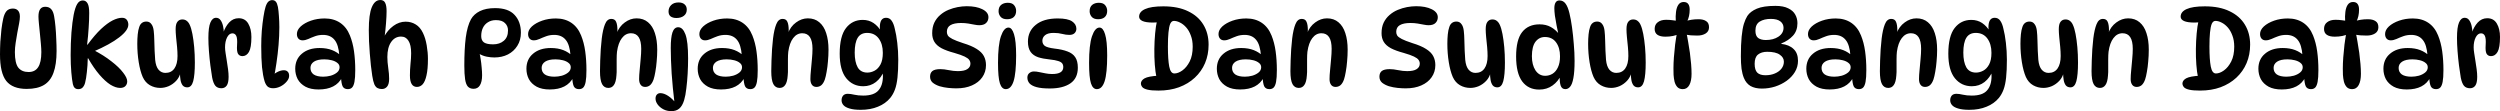 <svg version="1.1" xmlns="http://www.w3.org/2000/svg" xmlns:xlink="http://www.w3.org/1999/xlink" width="368.298" height="16.374" viewBox="0,0,368.298,16.374"><g transform="translate(-55.851,-171.813)"><g data-paper-data="{&quot;isPaintingLayer&quot;:true}" fill="#000000" fill-rule="nonzero" stroke="none" stroke-width="1" stroke-linecap="butt" stroke-linejoin="miter" stroke-miterlimit="10" stroke-dasharray="" stroke-dashoffset="0" style="mix-blend-mode: normal"><path d="M59.797,184.912c-1.397,0 -2.407,-0.393 -3.029,-1.179c-0.611,-0.786 -0.917,-2.085 -0.917,-3.897c0,-0.611 0.016,-1.233 0.049,-1.867c0.044,-0.644 0.098,-1.261 0.164,-1.85c0.076,-0.6 0.164,-1.119 0.262,-1.556c0.098,-0.458 0.251,-0.819 0.458,-1.081c0.218,-0.273 0.54,-0.409 0.966,-0.409c0.327,0 0.579,0.098 0.753,0.295c0.186,0.196 0.278,0.497 0.278,0.901c0,0.251 -0.038,0.584 -0.115,0.999c-0.076,0.415 -0.164,0.868 -0.262,1.359c-0.087,0.491 -0.169,0.988 -0.246,1.49c-0.076,0.491 -0.115,0.95 -0.115,1.375c0,1.092 0.169,1.856 0.508,2.292c0.349,0.426 0.851,0.639 1.506,0.639c0.633,0 1.102,-0.235 1.408,-0.704c0.317,-0.469 0.475,-1.212 0.475,-2.227c0,-0.317 -0.022,-0.72 -0.065,-1.212c-0.044,-0.491 -0.093,-1.004 -0.147,-1.539c-0.055,-0.535 -0.104,-1.026 -0.147,-1.474c-0.044,-0.458 -0.065,-0.802 -0.065,-1.032c0,-0.95 0.333,-1.425 0.999,-1.425c0.382,0 0.677,0.12 0.884,0.36c0.207,0.229 0.349,0.579 0.426,1.048c0.076,0.415 0.142,0.917 0.196,1.506c0.055,0.579 0.093,1.184 0.115,1.817c0.033,0.633 0.049,1.228 0.049,1.785c0,1.321 -0.153,2.391 -0.458,3.209c-0.295,0.819 -0.764,1.419 -1.408,1.801c-0.644,0.382 -1.485,0.573 -2.522,0.573zM67.372,184.945c-0.207,0 -0.377,-0.06 -0.508,-0.18c-0.131,-0.131 -0.224,-0.317 -0.278,-0.557c-0.087,-0.404 -0.164,-0.988 -0.229,-1.752c-0.065,-0.764 -0.098,-1.61 -0.098,-2.538c0,-1.146 0.038,-2.249 0.115,-3.307c0.087,-1.059 0.196,-1.927 0.327,-2.603c0.142,-0.731 0.317,-1.266 0.524,-1.605c0.207,-0.349 0.48,-0.524 0.819,-0.524c0.306,0 0.54,0.142 0.704,0.426c0.164,0.273 0.246,0.748 0.246,1.425c0,0.677 -0.027,1.403 -0.082,2.178c-0.044,0.775 -0.12,1.605 -0.229,2.489h0.065c0.71,-0.961 1.37,-1.73 1.981,-2.309c0.622,-0.579 1.19,-0.999 1.703,-1.261c0.524,-0.262 0.988,-0.393 1.392,-0.393c0.317,0 0.551,0.098 0.704,0.295c0.153,0.196 0.229,0.437 0.229,0.72c0,0.557 -0.448,1.179 -1.343,1.867c-0.884,0.688 -2.161,1.392 -3.831,2.112l0.016,-0.262c1.037,0.535 1.927,1.097 2.669,1.686c0.753,0.579 1.326,1.13 1.719,1.654c0.404,0.513 0.606,0.944 0.606,1.294c0,0.284 -0.093,0.518 -0.278,0.704c-0.175,0.175 -0.431,0.262 -0.77,0.262c-0.426,0 -0.901,-0.158 -1.425,-0.475c-0.513,-0.327 -1.048,-0.813 -1.605,-1.457c-0.557,-0.644 -1.113,-1.452 -1.67,-2.423h-0.065c-0.011,0.688 -0.055,1.359 -0.131,2.014c-0.065,0.644 -0.153,1.173 -0.262,1.588c-0.076,0.284 -0.196,0.513 -0.36,0.688c-0.153,0.164 -0.371,0.246 -0.655,0.246zM83.444,184.683c-0.295,0 -0.524,-0.098 -0.688,-0.295c-0.153,-0.207 -0.257,-0.469 -0.311,-0.786c-0.055,-0.327 -0.082,-0.671 -0.082,-1.032l0.082,-0.065c-0.109,0.469 -0.322,0.873 -0.639,1.212c-0.317,0.338 -0.682,0.6 -1.097,0.786c-0.415,0.175 -0.83,0.262 -1.244,0.262c-0.557,0 -1.064,-0.131 -1.523,-0.393c-0.458,-0.262 -0.813,-0.666 -1.064,-1.212c-0.251,-0.579 -0.448,-1.304 -0.589,-2.178c-0.142,-0.884 -0.213,-1.79 -0.213,-2.718c0,-0.502 0.022,-0.966 0.065,-1.392c0.044,-0.426 0.115,-0.775 0.213,-1.048c0.087,-0.284 0.218,-0.491 0.393,-0.622c0.175,-0.142 0.398,-0.213 0.671,-0.213c0.317,0 0.562,0.126 0.737,0.377c0.186,0.24 0.3,0.579 0.344,1.015c0.044,0.36 0.071,0.808 0.082,1.343c0.022,0.524 0.038,1.053 0.049,1.588c0.022,0.524 0.049,0.966 0.082,1.326c0.065,0.655 0.235,1.141 0.508,1.457c0.273,0.306 0.606,0.458 0.999,0.458c0.579,0 1.021,-0.218 1.326,-0.655c0.306,-0.437 0.458,-1.048 0.458,-1.834c0,-0.393 -0.022,-0.835 -0.065,-1.326c-0.044,-0.502 -0.093,-0.988 -0.147,-1.457c-0.044,-0.469 -0.065,-0.857 -0.065,-1.163c0,-0.513 0.087,-0.879 0.262,-1.097c0.175,-0.229 0.415,-0.344 0.72,-0.344c0.262,0 0.48,0.071 0.655,0.213c0.186,0.142 0.333,0.338 0.442,0.589c0.153,0.327 0.284,0.775 0.393,1.343c0.109,0.568 0.196,1.212 0.262,1.932c0.065,0.72 0.098,1.479 0.098,2.276c0,1.223 -0.082,2.139 -0.246,2.751c-0.164,0.6 -0.453,0.901 -0.868,0.901zM86.55,177.397c0,-1.048 0.098,-1.801 0.295,-2.26c0.196,-0.469 0.475,-0.704 0.835,-0.704c0.284,0 0.508,0.12 0.671,0.36c0.164,0.229 0.284,0.518 0.36,0.868c0.076,0.338 0.115,0.682 0.115,1.032l-0.082,-0.033c0.186,-0.589 0.469,-1.097 0.851,-1.523c0.393,-0.426 0.862,-0.639 1.408,-0.639c0.644,0 1.119,0.267 1.425,0.802c0.306,0.524 0.458,1.179 0.458,1.965c0,1.048 -0.12,1.779 -0.36,2.194c-0.24,0.415 -0.562,0.622 -0.966,0.622c-0.295,0 -0.513,-0.12 -0.655,-0.36c-0.131,-0.24 -0.175,-0.666 -0.131,-1.277c0.044,-0.644 0.005,-1.092 -0.115,-1.343c-0.12,-0.251 -0.311,-0.377 -0.573,-0.377c-0.317,0 -0.579,0.202 -0.786,0.606c-0.196,0.393 -0.295,0.879 -0.295,1.457c0,0.229 0.027,0.518 0.082,0.868c0.055,0.349 0.115,0.731 0.18,1.146c0.065,0.404 0.126,0.808 0.18,1.212c0.055,0.404 0.082,0.775 0.082,1.113c0,0.6 -0.093,1.032 -0.278,1.294c-0.186,0.262 -0.448,0.393 -0.786,0.393c-0.382,0 -0.677,-0.12 -0.884,-0.36c-0.207,-0.251 -0.366,-0.655 -0.475,-1.212c-0.087,-0.502 -0.175,-1.097 -0.262,-1.785c-0.087,-0.688 -0.158,-1.392 -0.213,-2.112c-0.055,-0.72 -0.082,-1.37 -0.082,-1.948zM96.105,184.814c-0.338,0 -0.606,-0.076 -0.802,-0.229c-0.196,-0.164 -0.355,-0.431 -0.475,-0.802c-0.164,-0.546 -0.289,-1.233 -0.377,-2.063c-0.076,-0.841 -0.115,-1.872 -0.115,-3.095c0,-0.753 0.027,-1.506 0.082,-2.26c0.065,-0.764 0.147,-1.457 0.246,-2.079c0.098,-0.633 0.202,-1.124 0.311,-1.474c0.12,-0.371 0.262,-0.628 0.426,-0.77c0.164,-0.142 0.349,-0.213 0.557,-0.213c0.218,0 0.393,0.076 0.524,0.229c0.131,0.142 0.235,0.398 0.311,0.77c0.065,0.36 0.115,0.802 0.147,1.326c0.044,0.524 0.065,1.086 0.065,1.686c0,0.819 -0.038,1.681 -0.115,2.587c-0.076,0.906 -0.18,1.796 -0.311,2.669c-0.12,0.873 -0.267,1.676 -0.442,2.407l-0.458,-0.229c0.284,-0.349 0.606,-0.622 0.966,-0.819c0.371,-0.196 0.71,-0.295 1.015,-0.295c0.251,0 0.442,0.071 0.573,0.213c0.142,0.131 0.213,0.338 0.213,0.622c0,0.284 -0.126,0.568 -0.377,0.851c-0.24,0.284 -0.54,0.518 -0.901,0.704c-0.36,0.175 -0.715,0.262 -1.064,0.262zM107.088,184.945c-0.371,0 -0.628,-0.142 -0.77,-0.426c-0.131,-0.295 -0.207,-0.759 -0.229,-1.392l0.164,0.082c-0.611,1.19 -1.768,1.785 -3.471,1.785c-0.775,0 -1.419,-0.136 -1.932,-0.409c-0.513,-0.284 -0.895,-0.655 -1.146,-1.113c-0.24,-0.469 -0.36,-0.977 -0.36,-1.523c0,-0.939 0.327,-1.681 0.982,-2.227c0.655,-0.557 1.523,-0.835 2.603,-0.835c0.71,0 1.326,0.104 1.85,0.311c0.524,0.207 0.972,0.497 1.343,0.868l-0.278,-0.033c-0.076,-1.102 -0.317,-1.888 -0.72,-2.358c-0.393,-0.48 -0.955,-0.72 -1.686,-0.72c-0.426,0 -0.819,0.065 -1.179,0.196c-0.36,0.131 -0.693,0.267 -0.999,0.409c-0.295,0.131 -0.573,0.196 -0.835,0.196c-0.262,0 -0.469,-0.087 -0.622,-0.262c-0.142,-0.175 -0.213,-0.398 -0.213,-0.671c0,-0.393 0.186,-0.764 0.557,-1.113c0.382,-0.349 0.884,-0.633 1.506,-0.851c0.622,-0.218 1.299,-0.327 2.03,-0.327c0.884,0 1.643,0.213 2.276,0.639c0.633,0.426 1.113,1.048 1.441,1.867c0.284,0.699 0.486,1.479 0.606,2.341c0.12,0.862 0.18,1.785 0.18,2.767c0,0.742 -0.038,1.315 -0.115,1.719c-0.076,0.404 -0.196,0.688 -0.36,0.851c-0.153,0.153 -0.36,0.229 -0.622,0.229zM103.47,183.111c0.36,0 0.726,-0.049 1.097,-0.147c0.371,-0.109 0.682,-0.267 0.933,-0.475c0.251,-0.207 0.377,-0.464 0.377,-0.77c0,-0.262 -0.109,-0.475 -0.327,-0.639c-0.207,-0.175 -0.486,-0.306 -0.835,-0.393c-0.338,-0.087 -0.704,-0.131 -1.097,-0.131c-0.666,0 -1.173,0.115 -1.523,0.344c-0.338,0.229 -0.508,0.535 -0.508,0.917c0,0.415 0.158,0.737 0.475,0.966c0.327,0.218 0.797,0.327 1.408,0.327zM111.869,171.813c0.349,0 0.589,0.136 0.72,0.409c0.142,0.273 0.213,0.682 0.213,1.228c0,0.469 -0.027,1.059 -0.082,1.768c-0.055,0.71 -0.126,1.392 -0.213,2.047h-0.098c0.36,-0.677 0.824,-1.223 1.392,-1.637c0.568,-0.415 1.168,-0.622 1.801,-0.622c0.557,0 1.053,0.136 1.49,0.409c0.437,0.262 0.791,0.677 1.064,1.244c0.251,0.513 0.437,1.124 0.557,1.834c0.12,0.699 0.18,1.364 0.18,1.998c0,1.015 -0.071,1.823 -0.213,2.423c-0.131,0.6 -0.317,1.037 -0.557,1.31c-0.24,0.262 -0.524,0.393 -0.851,0.393c-0.688,0 -1.032,-0.562 -1.032,-1.686c0,-0.546 0.027,-1.108 0.082,-1.686c0.065,-0.579 0.098,-1.108 0.098,-1.588c0,-0.819 -0.131,-1.43 -0.393,-1.834c-0.251,-0.415 -0.617,-0.622 -1.097,-0.622c-0.6,0 -1.086,0.267 -1.457,0.802c-0.371,0.535 -0.557,1.272 -0.557,2.21c0,0.491 0.044,1.032 0.131,1.621c0.087,0.579 0.131,1.108 0.131,1.588c0,0.535 -0.104,0.922 -0.311,1.163c-0.196,0.229 -0.453,0.344 -0.77,0.344c-0.24,0 -0.453,-0.049 -0.639,-0.147c-0.175,-0.087 -0.327,-0.267 -0.458,-0.54c-0.12,-0.284 -0.224,-0.704 -0.311,-1.261c-0.065,-0.426 -0.131,-0.922 -0.196,-1.49c-0.065,-0.568 -0.12,-1.163 -0.164,-1.785c-0.044,-0.622 -0.082,-1.228 -0.115,-1.817c-0.022,-0.6 -0.033,-1.146 -0.033,-1.637c0,-1.55 0.147,-2.674 0.442,-3.373c0.295,-0.71 0.71,-1.064 1.244,-1.064zM128.791,173.008c1.299,0 2.254,0.333 2.865,0.999c0.622,0.666 0.933,1.539 0.933,2.62c0,0.742 -0.175,1.386 -0.524,1.932c-0.338,0.546 -0.802,0.972 -1.392,1.277c-0.589,0.295 -1.255,0.442 -1.998,0.442c-0.349,0 -0.72,-0.038 -1.113,-0.115c-0.382,-0.076 -0.78,-0.224 -1.195,-0.442l0.082,-0.213c0.087,0.273 0.158,0.611 0.213,1.015c0.065,0.393 0.115,0.802 0.147,1.228c0.044,0.415 0.065,0.797 0.065,1.146c0,0.644 -0.109,1.141 -0.327,1.49c-0.207,0.338 -0.518,0.508 -0.933,0.508c-0.349,0 -0.628,-0.109 -0.835,-0.327c-0.196,-0.218 -0.333,-0.579 -0.409,-1.081c-0.076,-0.502 -0.115,-1.173 -0.115,-2.014c0,-1.616 0.071,-2.991 0.213,-4.126c0.153,-1.146 0.409,-2.047 0.77,-2.702c0.284,-0.502 0.72,-0.901 1.31,-1.195c0.6,-0.295 1.348,-0.442 2.243,-0.442zM128.48,178.346c0.655,0 1.184,-0.175 1.588,-0.524c0.415,-0.349 0.622,-0.857 0.622,-1.523c0,-0.437 -0.147,-0.797 -0.442,-1.081c-0.284,-0.295 -0.731,-0.442 -1.343,-0.442c-0.448,0 -0.835,0.104 -1.163,0.311c-0.327,0.196 -0.579,0.475 -0.753,0.835c-0.164,0.349 -0.246,0.753 -0.246,1.212c0,0.426 0.136,0.737 0.409,0.933c0.284,0.186 0.726,0.278 1.326,0.278zM141.147,184.945c-0.371,0 -0.628,-0.142 -0.77,-0.426c-0.131,-0.295 -0.207,-0.759 -0.229,-1.392l0.164,0.082c-0.611,1.19 -1.768,1.785 -3.471,1.785c-0.775,0 -1.419,-0.136 -1.932,-0.409c-0.513,-0.284 -0.895,-0.655 -1.146,-1.113c-0.24,-0.469 -0.36,-0.977 -0.36,-1.523c0,-0.939 0.327,-1.681 0.982,-2.227c0.655,-0.557 1.523,-0.835 2.603,-0.835c0.71,0 1.326,0.104 1.85,0.311c0.524,0.207 0.972,0.497 1.343,0.868l-0.278,-0.033c-0.076,-1.102 -0.317,-1.888 -0.72,-2.358c-0.393,-0.48 -0.955,-0.72 -1.686,-0.72c-0.426,0 -0.819,0.065 -1.179,0.196c-0.36,0.131 -0.693,0.267 -0.999,0.409c-0.295,0.131 -0.573,0.196 -0.835,0.196c-0.262,0 -0.469,-0.087 -0.622,-0.262c-0.142,-0.175 -0.213,-0.398 -0.213,-0.671c0,-0.393 0.186,-0.764 0.557,-1.113c0.382,-0.349 0.884,-0.633 1.506,-0.851c0.622,-0.218 1.299,-0.327 2.03,-0.327c0.884,0 1.643,0.213 2.276,0.639c0.633,0.426 1.113,1.048 1.441,1.867c0.284,0.699 0.486,1.479 0.606,2.341c0.12,0.862 0.18,1.785 0.18,2.767c0,0.742 -0.038,1.315 -0.115,1.719c-0.076,0.404 -0.196,0.688 -0.36,0.851c-0.153,0.153 -0.36,0.229 -0.622,0.229zM137.528,183.111c0.36,0 0.726,-0.049 1.097,-0.147c0.371,-0.109 0.682,-0.267 0.933,-0.475c0.251,-0.207 0.377,-0.464 0.377,-0.77c0,-0.262 -0.109,-0.475 -0.327,-0.639c-0.207,-0.175 -0.486,-0.306 -0.835,-0.393c-0.338,-0.087 -0.704,-0.131 -1.097,-0.131c-0.666,0 -1.173,0.115 -1.523,0.344c-0.338,0.229 -0.508,0.535 -0.508,0.917c0,0.415 0.158,0.737 0.475,0.966c0.327,0.218 0.797,0.327 1.408,0.327zM145.911,174.597c0.349,0 0.584,0.142 0.704,0.426c0.131,0.284 0.196,0.704 0.196,1.261c0,0.131 -0.011,0.273 -0.033,0.426c-0.011,0.142 -0.033,0.273 -0.065,0.393l-0.033,-0.327c0.262,-0.71 0.666,-1.261 1.212,-1.654c0.546,-0.404 1.124,-0.606 1.736,-0.606c0.677,0 1.239,0.191 1.686,0.573c0.458,0.382 0.797,0.917 1.015,1.605c0.229,0.688 0.344,1.501 0.344,2.44c0,0.579 -0.027,1.152 -0.082,1.719c-0.044,0.557 -0.109,1.07 -0.196,1.539c-0.076,0.458 -0.164,0.835 -0.262,1.13c-0.131,0.371 -0.3,0.649 -0.508,0.835c-0.207,0.175 -0.453,0.262 -0.737,0.262c-0.284,0 -0.502,-0.104 -0.655,-0.311c-0.153,-0.207 -0.229,-0.486 -0.229,-0.835c0,-0.371 0.027,-0.819 0.082,-1.343c0.055,-0.535 0.104,-1.075 0.147,-1.621c0.055,-0.557 0.082,-1.059 0.082,-1.506c0,-1.528 -0.502,-2.292 -1.506,-2.292c-0.535,0 -0.982,0.24 -1.343,0.72c-0.36,0.469 -0.6,1.141 -0.72,2.014c-0.033,0.295 -0.049,0.66 -0.049,1.097c0,0.437 0,0.873 0,1.31c0.011,0.426 0,0.786 -0.033,1.081c-0.044,0.655 -0.169,1.124 -0.377,1.408c-0.196,0.284 -0.469,0.426 -0.819,0.426c-0.404,0 -0.71,-0.186 -0.917,-0.557c-0.207,-0.382 -0.311,-1.021 -0.311,-1.916c0,-0.458 0.011,-0.972 0.033,-1.539c0.022,-0.568 0.049,-1.135 0.082,-1.703c0.044,-0.579 0.093,-1.102 0.147,-1.572c0.109,-0.884 0.267,-1.583 0.475,-2.096c0.207,-0.524 0.518,-0.786 0.933,-0.786zM154.748,188.187c-0.437,0 -0.83,-0.093 -1.179,-0.278c-0.349,-0.186 -0.628,-0.42 -0.835,-0.704c-0.207,-0.284 -0.311,-0.573 -0.311,-0.868c0,-0.251 0.065,-0.448 0.196,-0.589c0.131,-0.142 0.3,-0.213 0.508,-0.213c0.36,0 0.748,0.136 1.163,0.409c0.415,0.273 0.808,0.649 1.179,1.13l-0.246,-0.033c-0.186,-1.528 -0.327,-2.991 -0.426,-4.388c-0.087,-1.408 -0.131,-2.669 -0.131,-3.782c0,-1.015 0.082,-1.774 0.246,-2.276c0.175,-0.513 0.458,-0.77 0.851,-0.77c0.448,0 0.802,0.349 1.064,1.048c0.262,0.699 0.393,1.878 0.393,3.537c0,0.731 -0.022,1.485 -0.065,2.26c-0.044,0.764 -0.109,1.49 -0.196,2.178c-0.076,0.688 -0.186,1.266 -0.327,1.736c-0.175,0.568 -0.415,0.977 -0.72,1.228c-0.295,0.251 -0.682,0.377 -1.163,0.377zM155.502,174.466c-0.349,0 -0.633,-0.076 -0.851,-0.229c-0.207,-0.164 -0.311,-0.409 -0.311,-0.737c0,-0.371 0.126,-0.682 0.377,-0.933c0.262,-0.262 0.628,-0.393 1.097,-0.393c0.393,0 0.693,0.098 0.901,0.295c0.207,0.186 0.311,0.437 0.311,0.753c0,0.393 -0.142,0.699 -0.426,0.917c-0.284,0.218 -0.649,0.327 -1.097,0.327zM166.379,184.945c-0.371,0 -0.628,-0.142 -0.77,-0.426c-0.131,-0.295 -0.207,-0.759 -0.229,-1.392l0.164,0.082c-0.611,1.19 -1.768,1.785 -3.471,1.785c-0.775,0 -1.419,-0.136 -1.932,-0.409c-0.513,-0.284 -0.895,-0.655 -1.146,-1.113c-0.24,-0.469 -0.36,-0.977 -0.36,-1.523c0,-0.939 0.327,-1.681 0.982,-2.227c0.655,-0.557 1.523,-0.835 2.603,-0.835c0.71,0 1.326,0.104 1.85,0.311c0.524,0.207 0.972,0.497 1.343,0.868l-0.278,-0.033c-0.076,-1.102 -0.317,-1.888 -0.72,-2.358c-0.393,-0.48 -0.955,-0.72 -1.686,-0.72c-0.426,0 -0.819,0.065 -1.179,0.196c-0.36,0.131 -0.693,0.267 -0.999,0.409c-0.295,0.131 -0.573,0.196 -0.835,0.196c-0.262,0 -0.469,-0.087 -0.622,-0.262c-0.142,-0.175 -0.213,-0.398 -0.213,-0.671c0,-0.393 0.186,-0.764 0.557,-1.113c0.382,-0.349 0.884,-0.633 1.506,-0.851c0.622,-0.218 1.299,-0.327 2.03,-0.327c0.884,0 1.643,0.213 2.276,0.639c0.633,0.426 1.113,1.048 1.441,1.867c0.284,0.699 0.486,1.479 0.606,2.341c0.12,0.862 0.18,1.785 0.18,2.767c0,0.742 -0.038,1.315 -0.115,1.719c-0.076,0.404 -0.196,0.688 -0.36,0.851c-0.153,0.153 -0.36,0.229 -0.622,0.229zM162.76,183.111c0.36,0 0.726,-0.049 1.097,-0.147c0.371,-0.109 0.682,-0.267 0.933,-0.475c0.251,-0.207 0.377,-0.464 0.377,-0.77c0,-0.262 -0.109,-0.475 -0.327,-0.639c-0.207,-0.175 -0.486,-0.306 -0.835,-0.393c-0.338,-0.087 -0.704,-0.131 -1.097,-0.131c-0.666,0 -1.173,0.115 -1.523,0.344c-0.338,0.229 -0.508,0.535 -0.508,0.917c0,0.415 0.158,0.737 0.475,0.966c0.327,0.218 0.797,0.327 1.408,0.327zM171.143,174.597c0.349,0 0.584,0.142 0.704,0.426c0.131,0.284 0.196,0.704 0.196,1.261c0,0.131 -0.011,0.273 -0.033,0.426c-0.011,0.142 -0.033,0.273 -0.065,0.393l-0.033,-0.327c0.262,-0.71 0.666,-1.261 1.212,-1.654c0.546,-0.404 1.124,-0.606 1.736,-0.606c0.677,0 1.239,0.191 1.686,0.573c0.458,0.382 0.797,0.917 1.015,1.605c0.229,0.688 0.344,1.501 0.344,2.44c0,0.579 -0.027,1.152 -0.082,1.719c-0.044,0.557 -0.109,1.07 -0.196,1.539c-0.076,0.458 -0.164,0.835 -0.262,1.13c-0.131,0.371 -0.3,0.649 -0.508,0.835c-0.207,0.175 -0.453,0.262 -0.737,0.262c-0.284,0 -0.502,-0.104 -0.655,-0.311c-0.153,-0.207 -0.229,-0.486 -0.229,-0.835c0,-0.371 0.027,-0.819 0.082,-1.343c0.055,-0.535 0.104,-1.075 0.147,-1.621c0.055,-0.557 0.082,-1.059 0.082,-1.506c0,-1.528 -0.502,-2.292 -1.506,-2.292c-0.535,0 -0.982,0.24 -1.343,0.72c-0.36,0.469 -0.6,1.141 -0.72,2.014c-0.033,0.295 -0.049,0.66 -0.049,1.097c0,0.437 0,0.873 0,1.31c0.011,0.426 0,0.786 -0.033,1.081c-0.044,0.655 -0.169,1.124 -0.377,1.408c-0.196,0.284 -0.469,0.426 -0.819,0.426c-0.404,0 -0.71,-0.186 -0.917,-0.557c-0.207,-0.382 -0.311,-1.021 -0.311,-1.916c0,-0.458 0.011,-0.972 0.033,-1.539c0.022,-0.568 0.049,-1.135 0.082,-1.703c0.044,-0.579 0.093,-1.102 0.147,-1.572c0.109,-0.884 0.267,-1.583 0.475,-2.096c0.207,-0.524 0.518,-0.786 0.933,-0.786zM183.026,184.519c-1.026,0 -1.861,-0.393 -2.505,-1.179c-0.644,-0.797 -0.966,-2.003 -0.966,-3.619c0,-1.725 0.311,-2.985 0.933,-3.782c0.622,-0.797 1.441,-1.195 2.456,-1.195c0.6,0 1.13,0.153 1.588,0.458c0.458,0.306 0.851,0.737 1.179,1.294l-0.131,0.229c-0.033,-0.153 -0.06,-0.317 -0.082,-0.491c-0.022,-0.175 -0.033,-0.306 -0.033,-0.393c0,-0.448 0.071,-0.791 0.213,-1.032c0.153,-0.251 0.388,-0.377 0.704,-0.377c0.349,0 0.622,0.142 0.819,0.426c0.207,0.284 0.366,0.688 0.475,1.212c0.142,0.535 0.262,1.217 0.36,2.047c0.098,0.819 0.147,1.648 0.147,2.489c0,1.048 -0.038,1.927 -0.115,2.636c-0.076,0.71 -0.202,1.299 -0.377,1.768c-0.175,0.469 -0.404,0.879 -0.688,1.228c-0.469,0.568 -1.075,0.999 -1.817,1.294c-0.731,0.306 -1.577,0.458 -2.538,0.458c-0.688,0 -1.239,-0.065 -1.654,-0.196c-0.415,-0.12 -0.715,-0.289 -0.901,-0.508c-0.175,-0.207 -0.262,-0.442 -0.262,-0.704c0,-0.273 0.076,-0.502 0.229,-0.688c0.153,-0.175 0.382,-0.262 0.688,-0.262c0.273,0 0.589,0.044 0.95,0.131c0.371,0.087 0.808,0.131 1.31,0.131c1.059,0 1.807,-0.251 2.243,-0.753c0.448,-0.491 0.671,-1.201 0.671,-2.129c0,-0.251 -0.016,-0.546 -0.049,-0.884l0.229,0.082c-0.273,0.699 -0.677,1.261 -1.212,1.686c-0.535,0.415 -1.157,0.622 -1.867,0.622zM183.648,182.505c0.349,0 0.699,-0.093 1.048,-0.278c0.349,-0.186 0.639,-0.491 0.868,-0.917c0.229,-0.426 0.344,-0.999 0.344,-1.719c0,-0.862 -0.202,-1.566 -0.606,-2.112c-0.404,-0.546 -0.972,-0.819 -1.703,-0.819c-0.633,0 -1.097,0.24 -1.392,0.72c-0.295,0.48 -0.442,1.206 -0.442,2.178c0,0.928 0.147,1.654 0.442,2.178c0.295,0.513 0.775,0.77 1.441,0.77zM196.765,184.83c-0.36,0 -0.764,-0.022 -1.212,-0.065c-0.437,-0.044 -0.862,-0.126 -1.277,-0.246c-0.404,-0.131 -0.742,-0.306 -1.015,-0.524c-0.262,-0.229 -0.393,-0.524 -0.393,-0.884c0,-0.371 0.115,-0.649 0.344,-0.835c0.24,-0.186 0.628,-0.278 1.163,-0.278c0.371,0 0.786,0.049 1.244,0.147c0.469,0.098 0.917,0.147 1.343,0.147c0.633,0 1.097,-0.098 1.392,-0.295c0.306,-0.196 0.458,-0.464 0.458,-0.802c0,-0.207 -0.06,-0.393 -0.18,-0.557c-0.109,-0.164 -0.333,-0.327 -0.671,-0.491c-0.338,-0.164 -0.846,-0.344 -1.523,-0.54c-0.775,-0.207 -1.403,-0.437 -1.883,-0.688c-0.48,-0.262 -0.83,-0.573 -1.048,-0.933c-0.218,-0.36 -0.327,-0.786 -0.327,-1.277c0,-0.6 0.104,-1.119 0.311,-1.556c0.218,-0.448 0.508,-0.824 0.868,-1.13c0.36,-0.317 0.764,-0.568 1.212,-0.753c0.448,-0.186 0.901,-0.322 1.359,-0.409c0.469,-0.087 0.917,-0.131 1.343,-0.131c0.939,0 1.703,0.147 2.292,0.442c0.6,0.295 0.901,0.688 0.901,1.179c0,0.349 -0.115,0.633 -0.344,0.851c-0.218,0.218 -0.557,0.327 -1.015,0.327c-0.196,0 -0.431,-0.027 -0.704,-0.082c-0.273,-0.055 -0.573,-0.109 -0.901,-0.164c-0.327,-0.055 -0.688,-0.082 -1.081,-0.082c-0.666,0 -1.179,0.104 -1.539,0.311c-0.36,0.207 -0.54,0.54 -0.54,0.999c0,0.196 0.049,0.377 0.147,0.54c0.109,0.164 0.333,0.333 0.671,0.508c0.338,0.175 0.857,0.377 1.556,0.606c0.862,0.262 1.539,0.551 2.03,0.868c0.491,0.306 0.841,0.655 1.048,1.048c0.207,0.393 0.311,0.835 0.311,1.326c0,0.677 -0.186,1.277 -0.557,1.801c-0.36,0.513 -0.868,0.911 -1.523,1.195c-0.644,0.284 -1.397,0.426 -2.26,0.426zM204.318,172.223c0.437,0 0.748,0.12 0.933,0.36c0.196,0.24 0.295,0.518 0.295,0.835c0,0.393 -0.12,0.699 -0.36,0.917c-0.229,0.207 -0.557,0.311 -0.982,0.311c-0.415,0 -0.726,-0.115 -0.933,-0.344c-0.207,-0.24 -0.312,-0.518 -0.312,-0.835c0,-0.415 0.127,-0.726 0.378,-0.933c0.251,-0.207 0.579,-0.311 0.982,-0.311zM204.416,175.874c0.349,0 0.622,0.327 0.819,0.982c0.207,0.655 0.311,1.697 0.311,3.127c0,1.757 -0.126,3.024 -0.377,3.799c-0.251,0.775 -0.633,1.163 -1.146,1.163c-0.393,0 -0.682,-0.284 -0.868,-0.851c-0.186,-0.579 -0.278,-1.583 -0.278,-3.013c0,-1.757 0.142,-3.062 0.426,-3.913c0.295,-0.862 0.666,-1.294 1.113,-1.294zM211.687,174.531c0.972,0 1.67,0.142 2.096,0.426c0.426,0.284 0.639,0.649 0.639,1.097c0,0.262 -0.093,0.48 -0.278,0.655c-0.175,0.164 -0.426,0.246 -0.753,0.246c-0.338,0 -0.693,-0.049 -1.064,-0.147c-0.36,-0.098 -0.78,-0.147 -1.261,-0.147c-0.557,0 -0.972,0.109 -1.244,0.327c-0.273,0.218 -0.409,0.497 -0.409,0.835c0,0.317 0.12,0.568 0.36,0.753c0.251,0.175 0.726,0.306 1.425,0.393c0.775,0.087 1.414,0.229 1.916,0.426c0.513,0.186 0.895,0.469 1.146,0.851c0.251,0.371 0.377,0.884 0.377,1.539c0,1.037 -0.366,1.807 -1.097,2.309c-0.731,0.502 -1.741,0.753 -3.029,0.753c-0.819,0 -1.468,-0.065 -1.948,-0.196c-0.48,-0.131 -0.83,-0.317 -1.048,-0.557c-0.207,-0.24 -0.311,-0.524 -0.311,-0.851c0,-0.284 0.093,-0.502 0.278,-0.655c0.196,-0.164 0.426,-0.246 0.688,-0.246c0.251,0 0.518,0.033 0.802,0.098c0.284,0.055 0.584,0.115 0.901,0.18c0.317,0.065 0.644,0.098 0.982,0.098c1.092,0 1.637,-0.338 1.637,-1.015c0,-0.229 -0.055,-0.415 -0.164,-0.557c-0.109,-0.142 -0.306,-0.257 -0.589,-0.344c-0.284,-0.098 -0.699,-0.175 -1.244,-0.229c-0.655,-0.065 -1.223,-0.175 -1.703,-0.327c-0.48,-0.164 -0.851,-0.426 -1.113,-0.786c-0.262,-0.371 -0.393,-0.879 -0.393,-1.523c0,-1.015 0.382,-1.834 1.146,-2.456c0.764,-0.633 1.85,-0.95 3.258,-0.95zM217.733,172.223c0.437,0 0.748,0.12 0.933,0.36c0.196,0.24 0.295,0.518 0.295,0.835c0,0.393 -0.12,0.699 -0.36,0.917c-0.229,0.207 -0.557,0.311 -0.982,0.311c-0.415,0 -0.726,-0.115 -0.933,-0.344c-0.207,-0.24 -0.311,-0.518 -0.311,-0.835c0,-0.415 0.126,-0.726 0.377,-0.933c0.251,-0.207 0.579,-0.311 0.982,-0.311zM217.831,175.874c0.349,0 0.622,0.327 0.819,0.982c0.207,0.655 0.311,1.697 0.311,3.127c0,1.757 -0.126,3.024 -0.377,3.799c-0.251,0.775 -0.633,1.163 -1.146,1.163c-0.393,0 -0.682,-0.284 -0.868,-0.851c-0.186,-0.579 -0.278,-1.583 -0.278,-3.013c0,-1.757 0.142,-3.062 0.426,-3.913c0.295,-0.862 0.666,-1.294 1.113,-1.294zM226.531,185.158c-0.688,0 -1.223,-0.044 -1.605,-0.131c-0.371,-0.087 -0.628,-0.207 -0.77,-0.36c-0.142,-0.164 -0.218,-0.344 -0.229,-0.54c0,-0.306 0.18,-0.562 0.54,-0.77c0.371,-0.207 1.048,-0.338 2.03,-0.393l-0.262,0.311c-0.12,-0.557 -0.207,-1.206 -0.262,-1.948c-0.055,-0.742 -0.076,-1.512 -0.065,-2.309c0.011,-0.797 0.049,-1.556 0.115,-2.276c0.065,-0.731 0.158,-1.354 0.278,-1.867l1.425,-0.098c-0.24,0.098 -0.54,0.186 -0.901,0.262c-0.36,0.065 -0.731,0.098 -1.113,0.098c-0.699,0 -1.217,-0.076 -1.556,-0.229c-0.327,-0.153 -0.491,-0.366 -0.491,-0.639c0,-0.48 0.289,-0.851 0.868,-1.113c0.589,-0.273 1.49,-0.409 2.702,-0.409c1.441,0 2.653,0.24 3.635,0.72c0.993,0.469 1.747,1.13 2.26,1.981c0.513,0.841 0.77,1.823 0.77,2.947c0,0.982 -0.175,1.888 -0.524,2.718c-0.349,0.819 -0.851,1.534 -1.506,2.145c-0.644,0.6 -1.419,1.07 -2.325,1.408c-0.895,0.327 -1.899,0.491 -3.013,0.491zM228.856,182.636c0.371,0 0.764,-0.147 1.179,-0.442c0.426,-0.306 0.786,-0.748 1.081,-1.326c0.295,-0.589 0.442,-1.315 0.442,-2.178c0,-0.633 -0.093,-1.184 -0.278,-1.654c-0.175,-0.48 -0.404,-0.879 -0.688,-1.195c-0.284,-0.317 -0.584,-0.551 -0.901,-0.704c-0.317,-0.164 -0.617,-0.246 -0.901,-0.246c-0.229,0 -0.409,0.142 -0.54,0.426c-0.12,0.284 -0.207,0.71 -0.262,1.277c-0.055,0.557 -0.082,1.25 -0.082,2.079c0,1.288 0.065,2.27 0.196,2.947c0.131,0.677 0.382,1.015 0.753,1.015zM242.859,184.945c-0.371,0 -0.628,-0.142 -0.77,-0.426c-0.131,-0.295 -0.207,-0.759 -0.229,-1.392l0.164,0.082c-0.611,1.19 -1.768,1.785 -3.471,1.785c-0.775,0 -1.419,-0.136 -1.932,-0.409c-0.513,-0.284 -0.895,-0.655 -1.146,-1.113c-0.24,-0.469 -0.36,-0.977 -0.36,-1.523c0,-0.939 0.327,-1.681 0.982,-2.227c0.655,-0.557 1.523,-0.835 2.603,-0.835c0.71,0 1.326,0.104 1.85,0.311c0.524,0.207 0.972,0.497 1.343,0.868l-0.278,-0.033c-0.076,-1.102 -0.317,-1.888 -0.72,-2.358c-0.393,-0.48 -0.955,-0.72 -1.686,-0.72c-0.426,0 -0.819,0.065 -1.179,0.196c-0.36,0.131 -0.693,0.267 -0.999,0.409c-0.295,0.131 -0.573,0.196 -0.835,0.196c-0.262,0 -0.469,-0.087 -0.622,-0.262c-0.142,-0.175 -0.213,-0.398 -0.213,-0.671c0,-0.393 0.186,-0.764 0.557,-1.113c0.382,-0.349 0.884,-0.633 1.506,-0.851c0.622,-0.218 1.299,-0.327 2.03,-0.327c0.884,0 1.643,0.213 2.276,0.639c0.633,0.426 1.113,1.048 1.441,1.867c0.284,0.699 0.486,1.479 0.606,2.341c0.12,0.862 0.18,1.785 0.18,2.767c0,0.742 -0.038,1.315 -0.115,1.719c-0.076,0.404 -0.196,0.688 -0.36,0.851c-0.153,0.153 -0.36,0.229 -0.622,0.229zM239.24,183.111c0.36,0 0.726,-0.049 1.097,-0.147c0.371,-0.109 0.682,-0.267 0.933,-0.475c0.251,-0.207 0.377,-0.464 0.377,-0.77c0,-0.262 -0.109,-0.475 -0.327,-0.639c-0.207,-0.175 -0.486,-0.306 -0.835,-0.393c-0.338,-0.087 -0.704,-0.131 -1.097,-0.131c-0.666,0 -1.173,0.115 -1.523,0.344c-0.338,0.229 -0.508,0.535 -0.508,0.917c0,0.415 0.158,0.737 0.475,0.966c0.327,0.218 0.797,0.327 1.408,0.327zM247.623,174.597c0.349,0 0.584,0.142 0.704,0.426c0.131,0.284 0.196,0.704 0.196,1.261c0,0.131 -0.011,0.273 -0.033,0.426c-0.011,0.142 -0.033,0.273 -0.065,0.393l-0.033,-0.327c0.262,-0.71 0.666,-1.261 1.212,-1.654c0.546,-0.404 1.124,-0.606 1.736,-0.606c0.677,0 1.239,0.191 1.686,0.573c0.458,0.382 0.797,0.917 1.015,1.605c0.229,0.688 0.344,1.501 0.344,2.44c0,0.579 -0.027,1.152 -0.082,1.719c-0.044,0.557 -0.109,1.07 -0.196,1.539c-0.076,0.458 -0.164,0.835 -0.262,1.13c-0.131,0.371 -0.3,0.649 -0.508,0.835c-0.207,0.175 -0.453,0.262 -0.737,0.262c-0.284,0 -0.502,-0.104 -0.655,-0.311c-0.153,-0.207 -0.229,-0.486 -0.229,-0.835c0,-0.371 0.027,-0.819 0.082,-1.343c0.055,-0.535 0.104,-1.075 0.147,-1.621c0.055,-0.557 0.082,-1.059 0.082,-1.506c0,-1.528 -0.502,-2.292 -1.506,-2.292c-0.535,0 -0.982,0.24 -1.343,0.72c-0.36,0.469 -0.6,1.141 -0.72,2.014c-0.033,0.295 -0.049,0.66 -0.049,1.097c0,0.437 0,0.873 0,1.31c0.011,0.426 0,0.786 -0.033,1.081c-0.044,0.655 -0.169,1.124 -0.377,1.408c-0.196,0.284 -0.469,0.426 -0.819,0.426c-0.404,0 -0.71,-0.186 -0.917,-0.557c-0.207,-0.382 -0.311,-1.021 -0.311,-1.916c0,-0.458 0.011,-0.972 0.033,-1.539c0.022,-0.568 0.049,-1.135 0.082,-1.703c0.044,-0.579 0.093,-1.102 0.147,-1.572c0.109,-0.884 0.267,-1.583 0.475,-2.096c0.207,-0.524 0.518,-0.786 0.933,-0.786zM262.964,184.83c-0.36,0 -0.764,-0.022 -1.212,-0.065c-0.437,-0.044 -0.862,-0.126 -1.277,-0.246c-0.404,-0.131 -0.742,-0.306 -1.015,-0.524c-0.262,-0.229 -0.393,-0.524 -0.393,-0.884c0,-0.371 0.115,-0.649 0.344,-0.835c0.24,-0.186 0.628,-0.278 1.163,-0.278c0.371,0 0.786,0.049 1.244,0.147c0.469,0.098 0.917,0.147 1.343,0.147c0.633,0 1.097,-0.098 1.392,-0.295c0.306,-0.196 0.458,-0.464 0.458,-0.802c0,-0.207 -0.06,-0.393 -0.18,-0.557c-0.109,-0.164 -0.333,-0.327 -0.671,-0.491c-0.338,-0.164 -0.846,-0.344 -1.523,-0.54c-0.775,-0.207 -1.403,-0.437 -1.883,-0.688c-0.48,-0.262 -0.83,-0.573 -1.048,-0.933c-0.218,-0.36 -0.327,-0.786 -0.327,-1.277c0,-0.6 0.104,-1.119 0.311,-1.556c0.218,-0.448 0.508,-0.824 0.868,-1.13c0.36,-0.317 0.764,-0.568 1.212,-0.753c0.448,-0.186 0.901,-0.322 1.359,-0.409c0.469,-0.087 0.917,-0.131 1.343,-0.131c0.939,0 1.703,0.147 2.292,0.442c0.6,0.295 0.901,0.688 0.901,1.179c0,0.349 -0.115,0.633 -0.344,0.851c-0.218,0.218 -0.557,0.327 -1.015,0.327c-0.196,0 -0.431,-0.027 -0.704,-0.082c-0.273,-0.055 -0.573,-0.109 -0.901,-0.164c-0.327,-0.055 -0.688,-0.082 -1.081,-0.082c-0.666,0 -1.179,0.104 -1.539,0.311c-0.36,0.207 -0.54,0.54 -0.54,0.999c0,0.196 0.049,0.377 0.147,0.54c0.109,0.164 0.333,0.333 0.671,0.508c0.338,0.175 0.857,0.377 1.556,0.606c0.862,0.262 1.539,0.551 2.03,0.868c0.491,0.306 0.841,0.655 1.048,1.048c0.207,0.393 0.311,0.835 0.311,1.326c0,0.677 -0.186,1.277 -0.557,1.801c-0.36,0.513 -0.868,0.911 -1.523,1.195c-0.644,0.284 -1.397,0.426 -2.26,0.426zM276.442,184.683c-0.295,0 -0.524,-0.098 -0.688,-0.295c-0.153,-0.207 -0.257,-0.469 -0.311,-0.786c-0.055,-0.327 -0.082,-0.671 -0.082,-1.032l0.082,-0.065c-0.109,0.469 -0.322,0.873 -0.639,1.212c-0.317,0.338 -0.682,0.6 -1.097,0.786c-0.415,0.175 -0.83,0.262 -1.244,0.262c-0.557,0 -1.064,-0.131 -1.523,-0.393c-0.458,-0.262 -0.813,-0.666 -1.064,-1.212c-0.251,-0.579 -0.448,-1.304 -0.589,-2.178c-0.142,-0.884 -0.213,-1.79 -0.213,-2.718c0,-0.502 0.022,-0.966 0.065,-1.392c0.044,-0.426 0.115,-0.775 0.213,-1.048c0.087,-0.284 0.218,-0.491 0.393,-0.622c0.175,-0.142 0.398,-0.213 0.671,-0.213c0.317,0 0.562,0.126 0.737,0.377c0.186,0.24 0.3,0.579 0.344,1.015c0.044,0.36 0.071,0.808 0.082,1.343c0.022,0.524 0.038,1.053 0.049,1.588c0.022,0.524 0.049,0.966 0.082,1.326c0.065,0.655 0.235,1.141 0.508,1.457c0.273,0.306 0.606,0.458 0.999,0.458c0.579,0 1.021,-0.218 1.326,-0.655c0.306,-0.437 0.458,-1.048 0.458,-1.834c0,-0.393 -0.022,-0.835 -0.065,-1.326c-0.044,-0.502 -0.093,-0.988 -0.147,-1.457c-0.044,-0.469 -0.065,-0.857 -0.065,-1.163c0,-0.513 0.087,-0.879 0.262,-1.097c0.175,-0.229 0.415,-0.344 0.72,-0.344c0.262,0 0.48,0.071 0.655,0.213c0.186,0.142 0.333,0.338 0.442,0.589c0.153,0.327 0.284,0.775 0.393,1.343c0.109,0.568 0.196,1.212 0.262,1.932c0.065,0.72 0.098,1.479 0.098,2.276c0,1.223 -0.082,2.139 -0.246,2.751c-0.164,0.6 -0.453,0.901 -0.868,0.901zM282.61,185.01c-1.07,0 -1.905,-0.398 -2.505,-1.195c-0.6,-0.808 -0.901,-2.036 -0.901,-3.684c0,-1.637 0.295,-2.833 0.884,-3.586c0.6,-0.764 1.457,-1.146 2.571,-1.146c0.633,0 1.184,0.131 1.654,0.393c0.48,0.262 0.906,0.633 1.277,1.113l-0.131,0.065c-0.098,-0.448 -0.196,-0.922 -0.295,-1.425c-0.098,-0.502 -0.18,-0.977 -0.246,-1.425c-0.055,-0.458 -0.082,-0.819 -0.082,-1.081c0,-0.371 0.06,-0.655 0.18,-0.851c0.12,-0.207 0.311,-0.311 0.573,-0.311c0.371,0 0.671,0.158 0.901,0.475c0.229,0.306 0.42,0.78 0.573,1.425c0.142,0.579 0.267,1.266 0.377,2.063c0.109,0.786 0.196,1.61 0.262,2.472c0.076,0.851 0.115,1.67 0.115,2.456c0,1.092 -0.06,1.943 -0.18,2.554c-0.109,0.6 -0.267,1.021 -0.475,1.261c-0.196,0.24 -0.431,0.36 -0.704,0.36c-0.338,0 -0.568,-0.169 -0.688,-0.508c-0.12,-0.338 -0.169,-0.89 -0.147,-1.654h0.246c-0.295,0.677 -0.726,1.217 -1.294,1.621c-0.557,0.404 -1.212,0.606 -1.965,0.606zM283.478,182.98c0.393,0 0.753,-0.098 1.081,-0.295c0.338,-0.207 0.606,-0.524 0.802,-0.95c0.207,-0.426 0.311,-0.966 0.311,-1.621c0,-0.841 -0.191,-1.523 -0.573,-2.047c-0.382,-0.535 -0.933,-0.802 -1.654,-0.802c-0.568,0 -1.032,0.235 -1.392,0.704c-0.349,0.469 -0.524,1.179 -0.524,2.129c0,0.841 0.175,1.534 0.524,2.079c0.36,0.535 0.835,0.802 1.425,0.802zM297.181,184.683c-0.295,0 -0.524,-0.098 -0.688,-0.295c-0.153,-0.207 -0.257,-0.469 -0.311,-0.786c-0.055,-0.327 -0.082,-0.671 -0.082,-1.032l0.082,-0.065c-0.109,0.469 -0.322,0.873 -0.639,1.212c-0.317,0.338 -0.682,0.6 -1.097,0.786c-0.415,0.175 -0.83,0.262 -1.244,0.262c-0.557,0 -1.064,-0.131 -1.523,-0.393c-0.458,-0.262 -0.813,-0.666 -1.064,-1.212c-0.251,-0.579 -0.448,-1.304 -0.589,-2.178c-0.142,-0.884 -0.213,-1.79 -0.213,-2.718c0,-0.502 0.022,-0.966 0.065,-1.392c0.044,-0.426 0.115,-0.775 0.213,-1.048c0.087,-0.284 0.218,-0.491 0.393,-0.622c0.175,-0.142 0.398,-0.213 0.671,-0.213c0.317,0 0.562,0.126 0.737,0.377c0.186,0.24 0.3,0.579 0.344,1.015c0.044,0.36 0.071,0.808 0.082,1.343c0.022,0.524 0.038,1.053 0.049,1.588c0.022,0.524 0.049,0.966 0.082,1.326c0.065,0.655 0.235,1.141 0.508,1.457c0.273,0.306 0.606,0.458 0.999,0.458c0.579,0 1.021,-0.218 1.326,-0.655c0.306,-0.437 0.458,-1.048 0.458,-1.834c0,-0.393 -0.022,-0.835 -0.065,-1.326c-0.044,-0.502 -0.093,-0.988 -0.147,-1.457c-0.044,-0.469 -0.065,-0.857 -0.065,-1.163c0,-0.513 0.087,-0.879 0.262,-1.097c0.175,-0.229 0.415,-0.344 0.72,-0.344c0.262,0 0.48,0.071 0.655,0.213c0.186,0.142 0.333,0.338 0.442,0.589c0.153,0.327 0.284,0.775 0.393,1.343c0.109,0.568 0.196,1.212 0.262,1.932c0.065,0.72 0.098,1.479 0.098,2.276c0,1.223 -0.082,2.139 -0.246,2.751c-0.164,0.6 -0.453,0.901 -0.868,0.901zM303.054,174.924h-0.327c-0.033,-0.48 -0.022,-0.933 0.033,-1.359c0.055,-0.437 0.169,-0.786 0.344,-1.048c0.186,-0.273 0.448,-0.409 0.786,-0.409c0.306,0 0.529,0.098 0.671,0.295c0.142,0.196 0.213,0.469 0.213,0.819c0,0.688 -0.131,1.277 -0.393,1.768l-0.295,-0.033c0.589,-0.207 1.255,-0.311 1.998,-0.311c0.469,0 0.841,0.093 1.113,0.278c0.284,0.175 0.426,0.475 0.426,0.901c0,0.404 -0.164,0.71 -0.491,0.917c-0.327,0.207 -0.737,0.311 -1.228,0.311c-0.295,0 -0.611,-0.011 -0.95,-0.033c-0.327,-0.033 -0.649,-0.082 -0.966,-0.147l0.278,-0.344c0.098,0.415 0.191,0.89 0.278,1.425c0.098,0.524 0.186,1.07 0.262,1.637c0.076,0.568 0.136,1.119 0.18,1.654c0.044,0.535 0.065,1.015 0.065,1.441c0,0.699 -0.109,1.25 -0.327,1.654c-0.218,0.404 -0.54,0.606 -0.966,0.606c-0.338,0 -0.606,-0.104 -0.802,-0.311c-0.186,-0.207 -0.322,-0.469 -0.409,-0.786c-0.076,-0.327 -0.126,-0.666 -0.147,-1.015c-0.011,-0.349 -0.016,-0.666 -0.016,-0.95c0,-0.48 0.022,-1.021 0.065,-1.621c0.044,-0.611 0.104,-1.239 0.18,-1.883c0.087,-0.644 0.186,-1.266 0.295,-1.867l0.327,0.278c-0.557,0.284 -1.244,0.426 -2.063,0.426c-0.502,0 -0.89,-0.093 -1.163,-0.278c-0.273,-0.186 -0.409,-0.475 -0.409,-0.868c0,-0.426 0.153,-0.753 0.458,-0.982c0.306,-0.24 0.715,-0.36 1.228,-0.36c0.338,0 0.655,0.022 0.95,0.065c0.306,0.033 0.573,0.076 0.802,0.131zM315.424,184.863c-0.677,0 -1.239,-0.126 -1.686,-0.377c-0.437,-0.262 -0.764,-0.66 -0.982,-1.195c-0.153,-0.371 -0.267,-0.819 -0.344,-1.343c-0.065,-0.535 -0.098,-1.146 -0.098,-1.834c0,-1.179 0.038,-2.15 0.115,-2.915c0.076,-0.775 0.186,-1.397 0.327,-1.867c0.153,-0.48 0.322,-0.868 0.508,-1.163c0.295,-0.448 0.764,-0.808 1.408,-1.081c0.644,-0.273 1.556,-0.409 2.734,-0.409c0.786,0 1.414,0.12 1.883,0.36c0.48,0.229 0.824,0.535 1.032,0.917c0.218,0.382 0.327,0.808 0.327,1.277c0,0.742 -0.218,1.354 -0.655,1.834c-0.437,0.48 -1.01,0.862 -1.719,1.146v0.065c0.775,0.087 1.375,0.338 1.801,0.753c0.437,0.404 0.655,0.982 0.655,1.736c0,0.6 -0.153,1.152 -0.458,1.654c-0.295,0.491 -0.699,0.922 -1.212,1.294c-0.502,0.36 -1.07,0.644 -1.703,0.851c-0.633,0.196 -1.277,0.295 -1.932,0.295zM315.932,182.898c0.524,0 0.988,-0.087 1.392,-0.262c0.415,-0.175 0.737,-0.409 0.966,-0.704c0.24,-0.306 0.36,-0.649 0.36,-1.032c0,-0.415 -0.202,-0.759 -0.606,-1.032c-0.393,-0.284 -1.01,-0.426 -1.85,-0.426c-0.568,0 -1.021,0.136 -1.359,0.409c-0.327,0.262 -0.491,0.715 -0.491,1.359c0,0.611 0.131,1.048 0.393,1.31c0.262,0.251 0.66,0.377 1.195,0.377zM315.997,177.708c0.742,0 1.359,-0.164 1.85,-0.491c0.502,-0.338 0.753,-0.775 0.753,-1.31c0,-0.393 -0.158,-0.71 -0.475,-0.95c-0.317,-0.24 -0.78,-0.36 -1.392,-0.36c-0.666,0 -1.212,0.131 -1.637,0.393c-0.426,0.262 -0.639,0.71 -0.639,1.343c0,0.513 0.136,0.873 0.409,1.081c0.284,0.196 0.66,0.295 1.13,0.295zM329.7,184.945c-0.371,0 -0.628,-0.142 -0.77,-0.426c-0.131,-0.295 -0.207,-0.759 -0.229,-1.392l0.164,0.082c-0.611,1.19 -1.768,1.785 -3.471,1.785c-0.775,0 -1.419,-0.136 -1.932,-0.409c-0.513,-0.284 -0.895,-0.655 -1.146,-1.113c-0.24,-0.469 -0.36,-0.977 -0.36,-1.523c0,-0.939 0.327,-1.681 0.982,-2.227c0.655,-0.557 1.523,-0.835 2.603,-0.835c0.71,0 1.326,0.104 1.85,0.311c0.524,0.207 0.972,0.497 1.343,0.868l-0.278,-0.033c-0.076,-1.102 -0.317,-1.888 -0.72,-2.358c-0.393,-0.48 -0.955,-0.72 -1.686,-0.72c-0.426,0 -0.819,0.065 -1.179,0.196c-0.36,0.131 -0.693,0.267 -0.999,0.409c-0.295,0.131 -0.573,0.196 -0.835,0.196c-0.262,0 -0.469,-0.087 -0.622,-0.262c-0.142,-0.175 -0.213,-0.398 -0.213,-0.671c0,-0.393 0.186,-0.764 0.557,-1.113c0.382,-0.349 0.884,-0.633 1.506,-0.851c0.622,-0.218 1.299,-0.327 2.03,-0.327c0.884,0 1.643,0.213 2.276,0.639c0.633,0.426 1.113,1.048 1.441,1.867c0.284,0.699 0.486,1.479 0.606,2.341c0.12,0.862 0.18,1.785 0.18,2.767c0,0.742 -0.038,1.315 -0.115,1.719c-0.076,0.404 -0.196,0.688 -0.36,0.851c-0.153,0.153 -0.36,0.229 -0.622,0.229zM326.082,183.111c0.36,0 0.726,-0.049 1.097,-0.147c0.371,-0.109 0.682,-0.267 0.933,-0.475c0.251,-0.207 0.377,-0.464 0.377,-0.77c0,-0.262 -0.109,-0.475 -0.327,-0.639c-0.207,-0.175 -0.486,-0.306 -0.835,-0.393c-0.338,-0.087 -0.704,-0.131 -1.097,-0.131c-0.666,0 -1.173,0.115 -1.523,0.344c-0.338,0.229 -0.508,0.535 -0.508,0.917c0,0.415 0.158,0.737 0.475,0.966c0.327,0.218 0.797,0.327 1.408,0.327zM334.464,174.597c0.349,0 0.584,0.142 0.704,0.426c0.131,0.284 0.196,0.704 0.196,1.261c0,0.131 -0.011,0.273 -0.033,0.426c-0.011,0.142 -0.033,0.273 -0.065,0.393l-0.033,-0.327c0.262,-0.71 0.666,-1.261 1.212,-1.654c0.546,-0.404 1.124,-0.606 1.736,-0.606c0.677,0 1.239,0.191 1.686,0.573c0.458,0.382 0.797,0.917 1.015,1.605c0.229,0.688 0.344,1.501 0.344,2.44c0,0.579 -0.027,1.152 -0.082,1.719c-0.044,0.557 -0.109,1.07 -0.196,1.539c-0.076,0.458 -0.164,0.835 -0.262,1.13c-0.131,0.371 -0.3,0.649 -0.508,0.835c-0.207,0.175 -0.453,0.262 -0.737,0.262c-0.284,0 -0.502,-0.104 -0.655,-0.311c-0.153,-0.207 -0.229,-0.486 -0.229,-0.835c0,-0.371 0.027,-0.819 0.082,-1.343c0.055,-0.535 0.104,-1.075 0.147,-1.621c0.055,-0.557 0.082,-1.059 0.082,-1.506c0,-1.528 -0.502,-2.292 -1.506,-2.292c-0.535,0 -0.982,0.24 -1.343,0.72c-0.36,0.469 -0.6,1.141 -0.72,2.014c-0.033,0.295 -0.049,0.66 -0.049,1.097c0,0.437 0,0.873 0,1.31c0.011,0.426 0,0.786 -0.033,1.081c-0.044,0.655 -0.169,1.124 -0.377,1.408c-0.196,0.284 -0.469,0.426 -0.819,0.426c-0.404,0 -0.71,-0.186 -0.917,-0.557c-0.207,-0.382 -0.311,-1.021 -0.311,-1.916c0,-0.458 0.011,-0.972 0.033,-1.539c0.022,-0.568 0.049,-1.135 0.082,-1.703c0.044,-0.579 0.093,-1.102 0.147,-1.572c0.109,-0.884 0.267,-1.583 0.475,-2.096c0.207,-0.524 0.518,-0.786 0.933,-0.786zM346.347,184.519c-1.026,0 -1.861,-0.393 -2.505,-1.179c-0.644,-0.797 -0.966,-2.003 -0.966,-3.619c0,-1.725 0.311,-2.985 0.933,-3.782c0.622,-0.797 1.441,-1.195 2.456,-1.195c0.6,0 1.13,0.153 1.588,0.458c0.458,0.306 0.851,0.737 1.179,1.294l-0.131,0.229c-0.033,-0.153 -0.06,-0.317 -0.082,-0.491c-0.022,-0.175 -0.033,-0.306 -0.033,-0.393c0,-0.448 0.071,-0.791 0.213,-1.032c0.153,-0.251 0.388,-0.377 0.704,-0.377c0.349,0 0.622,0.142 0.819,0.426c0.207,0.284 0.366,0.688 0.475,1.212c0.142,0.535 0.262,1.217 0.36,2.047c0.098,0.819 0.147,1.648 0.147,2.489c0,1.048 -0.038,1.927 -0.115,2.636c-0.076,0.71 -0.202,1.299 -0.377,1.768c-0.175,0.469 -0.404,0.879 -0.688,1.228c-0.469,0.568 -1.075,0.999 -1.817,1.294c-0.731,0.306 -1.577,0.458 -2.538,0.458c-0.688,0 -1.239,-0.065 -1.654,-0.196c-0.415,-0.12 -0.715,-0.289 -0.901,-0.508c-0.175,-0.207 -0.262,-0.442 -0.262,-0.704c0,-0.273 0.076,-0.502 0.229,-0.688c0.153,-0.175 0.382,-0.262 0.688,-0.262c0.273,0 0.589,0.044 0.95,0.131c0.371,0.087 0.808,0.131 1.31,0.131c1.059,0 1.807,-0.251 2.243,-0.753c0.448,-0.491 0.671,-1.201 0.671,-2.129c0,-0.251 -0.016,-0.546 -0.049,-0.884l0.229,0.082c-0.273,0.699 -0.677,1.261 -1.212,1.686c-0.535,0.415 -1.157,0.622 -1.867,0.622zM346.969,182.505c0.349,0 0.699,-0.093 1.048,-0.278c0.349,-0.186 0.639,-0.491 0.868,-0.917c0.229,-0.426 0.344,-0.999 0.344,-1.719c0,-0.862 -0.202,-1.566 -0.606,-2.112c-0.404,-0.546 -0.972,-0.819 -1.703,-0.819c-0.633,0 -1.097,0.24 -1.392,0.72c-0.295,0.48 -0.442,1.206 -0.442,2.178c0,0.928 0.147,1.654 0.442,2.178c0.295,0.513 0.775,0.77 1.441,0.77zM360.869,184.683c-0.295,0 -0.524,-0.098 -0.688,-0.295c-0.153,-0.207 -0.257,-0.469 -0.311,-0.786c-0.055,-0.327 -0.082,-0.671 -0.082,-1.032l0.082,-0.065c-0.109,0.469 -0.322,0.873 -0.639,1.212c-0.317,0.338 -0.682,0.6 -1.097,0.786c-0.415,0.175 -0.83,0.262 -1.244,0.262c-0.557,0 -1.064,-0.131 -1.523,-0.393c-0.458,-0.262 -0.813,-0.666 -1.064,-1.212c-0.251,-0.579 -0.448,-1.304 -0.589,-2.178c-0.142,-0.884 -0.213,-1.79 -0.213,-2.718c0,-0.502 0.022,-0.966 0.065,-1.392c0.044,-0.426 0.115,-0.775 0.213,-1.048c0.087,-0.284 0.218,-0.491 0.393,-0.622c0.175,-0.142 0.398,-0.213 0.671,-0.213c0.317,0 0.562,0.126 0.737,0.377c0.186,0.24 0.3,0.579 0.344,1.015c0.044,0.36 0.071,0.808 0.082,1.343c0.022,0.524 0.038,1.053 0.049,1.588c0.022,0.524 0.049,0.966 0.082,1.326c0.065,0.655 0.235,1.141 0.508,1.457c0.273,0.306 0.606,0.458 0.999,0.458c0.579,0 1.021,-0.218 1.326,-0.655c0.306,-0.437 0.458,-1.048 0.458,-1.834c0,-0.393 -0.022,-0.835 -0.065,-1.326c-0.044,-0.502 -0.093,-0.988 -0.147,-1.457c-0.044,-0.469 -0.065,-0.857 -0.065,-1.163c0,-0.513 0.087,-0.879 0.262,-1.097c0.175,-0.229 0.415,-0.344 0.72,-0.344c0.262,0 0.48,0.071 0.655,0.213c0.186,0.142 0.333,0.338 0.442,0.589c0.153,0.327 0.284,0.775 0.393,1.343c0.109,0.568 0.196,1.212 0.262,1.932c0.065,0.72 0.098,1.479 0.098,2.276c0,1.223 -0.082,2.139 -0.246,2.751c-0.164,0.6 -0.453,0.901 -0.868,0.901zM365.645,174.597c0.349,0 0.584,0.142 0.704,0.426c0.131,0.284 0.196,0.704 0.196,1.261c0,0.131 -0.011,0.273 -0.033,0.426c-0.011,0.142 -0.033,0.273 -0.065,0.393l-0.033,-0.327c0.262,-0.71 0.666,-1.261 1.212,-1.654c0.546,-0.404 1.124,-0.606 1.736,-0.606c0.677,0 1.239,0.191 1.686,0.573c0.458,0.382 0.797,0.917 1.015,1.605c0.229,0.688 0.344,1.501 0.344,2.44c0,0.579 -0.027,1.152 -0.082,1.719c-0.044,0.557 -0.109,1.07 -0.196,1.539c-0.076,0.458 -0.164,0.835 -0.262,1.13c-0.131,0.371 -0.3,0.649 -0.508,0.835c-0.207,0.175 -0.453,0.262 -0.737,0.262c-0.284,0 -0.502,-0.104 -0.655,-0.311c-0.153,-0.207 -0.229,-0.486 -0.229,-0.835c0,-0.371 0.027,-0.819 0.082,-1.343c0.055,-0.535 0.104,-1.075 0.147,-1.621c0.055,-0.557 0.082,-1.059 0.082,-1.506c0,-1.528 -0.502,-2.292 -1.506,-2.292c-0.535,0 -0.982,0.24 -1.343,0.72c-0.36,0.469 -0.6,1.141 -0.72,2.014c-0.033,0.295 -0.049,0.66 -0.049,1.097c0,0.437 0,0.873 0,1.31c0.011,0.426 0,0.786 -0.033,1.081c-0.044,0.655 -0.169,1.124 -0.377,1.408c-0.196,0.284 -0.469,0.426 -0.819,0.426c-0.404,0 -0.71,-0.186 -0.917,-0.557c-0.207,-0.382 -0.311,-1.021 -0.311,-1.916c0,-0.458 0.011,-0.972 0.033,-1.539c0.022,-0.568 0.049,-1.135 0.082,-1.703c0.044,-0.579 0.093,-1.102 0.147,-1.572c0.109,-0.884 0.267,-1.583 0.475,-2.096c0.207,-0.524 0.518,-0.786 0.933,-0.786zM379.97,185.158c-0.688,0 -1.223,-0.044 -1.605,-0.131c-0.371,-0.087 -0.628,-0.207 -0.77,-0.36c-0.142,-0.164 -0.218,-0.344 -0.229,-0.54c0,-0.306 0.18,-0.562 0.54,-0.77c0.371,-0.207 1.048,-0.338 2.03,-0.393l-0.262,0.311c-0.12,-0.557 -0.207,-1.206 -0.262,-1.948c-0.055,-0.742 -0.076,-1.512 -0.065,-2.309c0.011,-0.797 0.049,-1.556 0.115,-2.276c0.065,-0.731 0.158,-1.354 0.278,-1.867l1.425,-0.098c-0.24,0.098 -0.54,0.186 -0.901,0.262c-0.36,0.065 -0.731,0.098 -1.113,0.098c-0.699,0 -1.217,-0.076 -1.556,-0.229c-0.327,-0.153 -0.491,-0.366 -0.491,-0.639c0,-0.48 0.289,-0.851 0.868,-1.113c0.589,-0.273 1.49,-0.409 2.702,-0.409c1.441,0 2.653,0.24 3.635,0.72c0.993,0.469 1.747,1.13 2.26,1.981c0.513,0.841 0.77,1.823 0.77,2.947c0,0.982 -0.175,1.888 -0.524,2.718c-0.349,0.819 -0.851,1.534 -1.506,2.145c-0.644,0.6 -1.419,1.07 -2.325,1.408c-0.895,0.327 -1.899,0.491 -3.013,0.491zM382.295,182.636c0.371,0 0.764,-0.147 1.179,-0.442c0.426,-0.306 0.786,-0.748 1.081,-1.326c0.295,-0.589 0.442,-1.315 0.442,-2.178c0,-0.633 -0.093,-1.184 -0.278,-1.654c-0.175,-0.48 -0.404,-0.879 -0.688,-1.195c-0.284,-0.317 -0.584,-0.551 -0.901,-0.704c-0.317,-0.164 -0.617,-0.246 -0.901,-0.246c-0.229,0 -0.409,0.142 -0.54,0.426c-0.12,0.284 -0.207,0.71 -0.262,1.277c-0.055,0.557 -0.082,1.25 -0.082,2.079c0,1.288 0.065,2.27 0.196,2.947c0.131,0.677 0.382,1.015 0.753,1.015zM396.298,184.945c-0.371,0 -0.628,-0.142 -0.77,-0.426c-0.131,-0.295 -0.207,-0.759 -0.229,-1.392l0.164,0.082c-0.611,1.19 -1.768,1.785 -3.471,1.785c-0.775,0 -1.419,-0.136 -1.932,-0.409c-0.513,-0.284 -0.895,-0.655 -1.146,-1.113c-0.24,-0.469 -0.36,-0.977 -0.36,-1.523c0,-0.939 0.327,-1.681 0.982,-2.227c0.655,-0.557 1.523,-0.835 2.603,-0.835c0.71,0 1.326,0.104 1.85,0.311c0.524,0.207 0.972,0.497 1.343,0.868l-0.278,-0.033c-0.076,-1.102 -0.317,-1.888 -0.72,-2.358c-0.393,-0.48 -0.955,-0.72 -1.686,-0.72c-0.426,0 -0.819,0.065 -1.179,0.196c-0.36,0.131 -0.693,0.267 -0.999,0.409c-0.295,0.131 -0.573,0.196 -0.835,0.196c-0.262,0 -0.469,-0.087 -0.622,-0.262c-0.142,-0.175 -0.213,-0.398 -0.213,-0.671c0,-0.393 0.186,-0.764 0.557,-1.113c0.382,-0.349 0.884,-0.633 1.506,-0.851c0.622,-0.218 1.299,-0.327 2.03,-0.327c0.884,0 1.643,0.213 2.276,0.639c0.633,0.426 1.113,1.048 1.441,1.867c0.284,0.699 0.486,1.479 0.606,2.341c0.12,0.862 0.18,1.785 0.18,2.767c0,0.742 -0.038,1.315 -0.115,1.719c-0.076,0.404 -0.196,0.688 -0.36,0.851c-0.153,0.153 -0.36,0.229 -0.622,0.229zM392.679,183.111c0.36,0 0.726,-0.049 1.097,-0.147c0.371,-0.109 0.682,-0.267 0.933,-0.475c0.251,-0.207 0.377,-0.464 0.377,-0.77c0,-0.262 -0.109,-0.475 -0.327,-0.639c-0.207,-0.175 -0.486,-0.306 -0.835,-0.393c-0.338,-0.087 -0.704,-0.131 -1.097,-0.131c-0.666,0 -1.173,0.115 -1.523,0.344c-0.338,0.229 -0.508,0.535 -0.508,0.917c0,0.415 0.158,0.737 0.475,0.966c0.327,0.218 0.797,0.327 1.408,0.327zM401.664,174.924h-0.327c-0.033,-0.48 -0.022,-0.933 0.033,-1.359c0.055,-0.437 0.169,-0.786 0.344,-1.048c0.186,-0.273 0.448,-0.409 0.786,-0.409c0.306,0 0.529,0.098 0.671,0.295c0.142,0.196 0.213,0.469 0.213,0.819c0,0.688 -0.131,1.277 -0.393,1.768l-0.295,-0.033c0.589,-0.207 1.255,-0.311 1.998,-0.311c0.469,0 0.841,0.093 1.113,0.278c0.284,0.175 0.426,0.475 0.426,0.901c0,0.404 -0.164,0.71 -0.491,0.917c-0.327,0.207 -0.737,0.311 -1.228,0.311c-0.295,0 -0.611,-0.011 -0.95,-0.033c-0.327,-0.033 -0.649,-0.082 -0.966,-0.147l0.278,-0.344c0.098,0.415 0.191,0.89 0.278,1.425c0.098,0.524 0.186,1.07 0.262,1.637c0.076,0.568 0.136,1.119 0.18,1.654c0.044,0.535 0.065,1.015 0.065,1.441c0,0.699 -0.109,1.25 -0.327,1.654c-0.218,0.404 -0.54,0.606 -0.966,0.606c-0.338,0 -0.606,-0.104 -0.802,-0.311c-0.186,-0.207 -0.322,-0.469 -0.409,-0.786c-0.076,-0.327 -0.126,-0.666 -0.147,-1.015c-0.011,-0.349 -0.016,-0.666 -0.016,-0.95c0,-0.48 0.022,-1.021 0.065,-1.621c0.044,-0.611 0.104,-1.239 0.18,-1.883c0.087,-0.644 0.186,-1.266 0.295,-1.867l0.327,0.278c-0.557,0.284 -1.244,0.426 -2.063,0.426c-0.502,0 -0.89,-0.093 -1.163,-0.278c-0.273,-0.186 -0.409,-0.475 -0.409,-0.868c0,-0.426 0.153,-0.753 0.458,-0.982c0.306,-0.24 0.715,-0.36 1.228,-0.36c0.338,0 0.655,0.022 0.95,0.065c0.306,0.033 0.573,0.076 0.802,0.131zM414.718,184.945c-0.371,0 -0.628,-0.142 -0.77,-0.426c-0.131,-0.295 -0.207,-0.759 -0.229,-1.392l0.164,0.082c-0.611,1.19 -1.768,1.785 -3.471,1.785c-0.775,0 -1.419,-0.136 -1.932,-0.409c-0.513,-0.284 -0.895,-0.655 -1.146,-1.113c-0.24,-0.469 -0.36,-0.977 -0.36,-1.523c0,-0.939 0.327,-1.681 0.982,-2.227c0.655,-0.557 1.523,-0.835 2.603,-0.835c0.71,0 1.326,0.104 1.85,0.311c0.524,0.207 0.972,0.497 1.343,0.868l-0.278,-0.033c-0.076,-1.102 -0.317,-1.888 -0.72,-2.358c-0.393,-0.48 -0.955,-0.72 -1.686,-0.72c-0.426,0 -0.819,0.065 -1.179,0.196c-0.36,0.131 -0.693,0.267 -0.999,0.409c-0.295,0.131 -0.573,0.196 -0.835,0.196c-0.262,0 -0.469,-0.087 -0.622,-0.262c-0.142,-0.175 -0.213,-0.398 -0.213,-0.671c0,-0.393 0.186,-0.764 0.557,-1.113c0.382,-0.349 0.884,-0.633 1.506,-0.851c0.622,-0.218 1.299,-0.327 2.03,-0.327c0.884,0 1.643,0.213 2.276,0.639c0.633,0.426 1.113,1.048 1.441,1.867c0.284,0.699 0.486,1.479 0.606,2.341c0.12,0.862 0.18,1.785 0.18,2.767c0,0.742 -0.038,1.315 -0.115,1.719c-0.076,0.404 -0.196,0.688 -0.36,0.851c-0.153,0.153 -0.36,0.229 -0.622,0.229zM411.099,183.111c0.36,0 0.726,-0.049 1.097,-0.147c0.371,-0.109 0.682,-0.267 0.933,-0.475c0.251,-0.207 0.377,-0.464 0.377,-0.77c0,-0.262 -0.109,-0.475 -0.327,-0.639c-0.207,-0.175 -0.486,-0.306 -0.835,-0.393c-0.338,-0.087 -0.704,-0.131 -1.097,-0.131c-0.666,0 -1.173,0.115 -1.523,0.344c-0.338,0.229 -0.508,0.535 -0.508,0.917c0,0.415 0.158,0.737 0.475,0.966c0.327,0.218 0.797,0.327 1.408,0.327zM417.813,177.397c0,-1.048 0.098,-1.801 0.295,-2.26c0.196,-0.469 0.475,-0.704 0.835,-0.704c0.284,0 0.508,0.12 0.671,0.36c0.164,0.229 0.284,0.518 0.36,0.868c0.076,0.338 0.115,0.682 0.115,1.032l-0.082,-0.033c0.186,-0.589 0.469,-1.097 0.851,-1.523c0.393,-0.426 0.862,-0.639 1.408,-0.639c0.644,0 1.119,0.267 1.425,0.802c0.306,0.524 0.458,1.179 0.458,1.965c0,1.048 -0.12,1.779 -0.36,2.194c-0.24,0.415 -0.562,0.622 -0.966,0.622c-0.295,0 -0.513,-0.12 -0.655,-0.36c-0.131,-0.24 -0.175,-0.666 -0.131,-1.277c0.044,-0.644 0.005,-1.092 -0.115,-1.343c-0.12,-0.251 -0.311,-0.377 -0.573,-0.377c-0.317,0 -0.579,0.202 -0.786,0.606c-0.196,0.393 -0.295,0.879 -0.295,1.457c0,0.229 0.027,0.518 0.082,0.868c0.055,0.349 0.115,0.731 0.18,1.146c0.065,0.404 0.126,0.808 0.18,1.212c0.055,0.404 0.082,0.775 0.082,1.113c0,0.6 -0.093,1.032 -0.278,1.294c-0.186,0.262 -0.448,0.393 -0.786,0.393c-0.382,0 -0.677,-0.12 -0.884,-0.36c-0.207,-0.251 -0.366,-0.655 -0.475,-1.212c-0.087,-0.502 -0.175,-1.097 -0.262,-1.785c-0.087,-0.688 -0.158,-1.392 -0.213,-2.112c-0.055,-0.72 -0.082,-1.37 -0.082,-1.948z"/></g></g></svg>